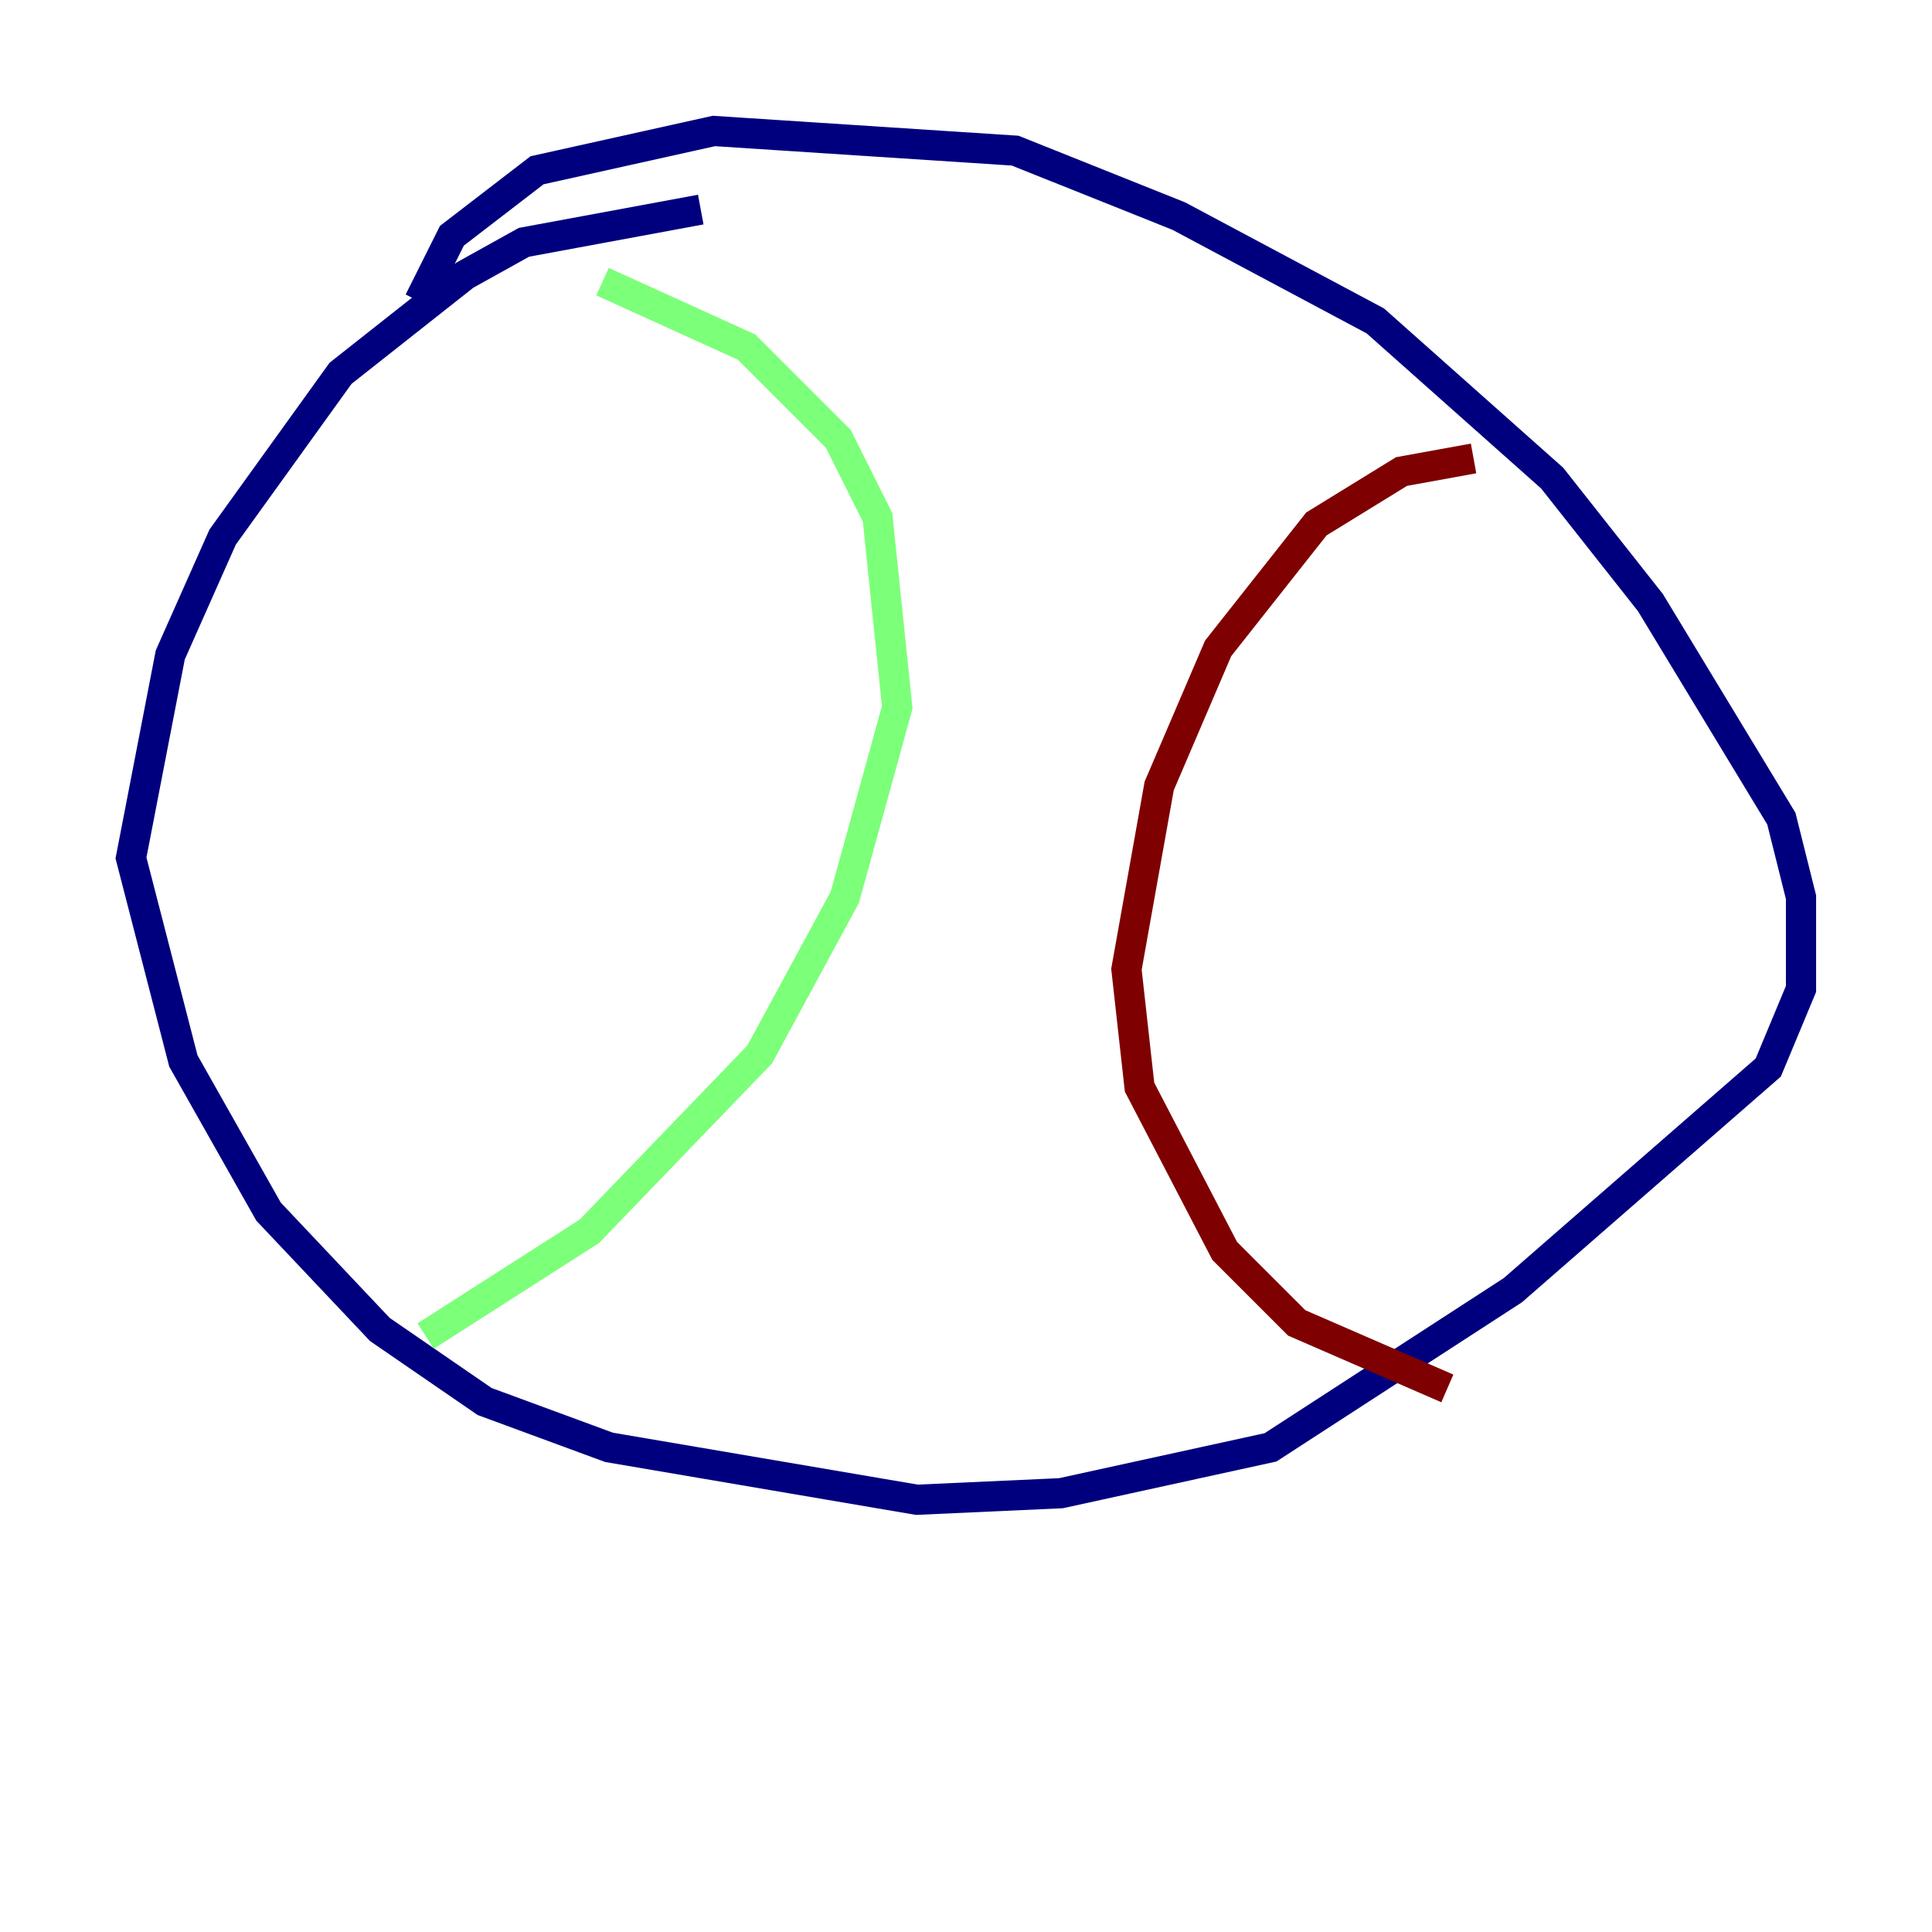 <?xml version="1.0" encoding="utf-8" ?>
<svg baseProfile="tiny" height="128" version="1.2" viewBox="0,0,128,128" width="128" xmlns="http://www.w3.org/2000/svg" xmlns:ev="http://www.w3.org/2001/xml-events" xmlns:xlink="http://www.w3.org/1999/xlink"><defs /><polyline fill="none" points="46.427,13.885 34.712,16.054 30.807,18.224 22.563,24.732 14.752,35.58 11.281,43.39 8.678,56.841 12.149,70.291 17.79,80.271 25.166,88.081 32.108,92.854 40.352,95.891 60.746,99.363 70.291,98.929 84.176,95.891 100.231,85.478 117.153,70.725 119.322,65.519 119.322,59.444 118.02,54.237 109.342,39.919 102.834,31.675 91.119,21.261 78.102,14.319 67.254,9.98 47.295,8.678 35.58,11.281 29.939,15.62 27.77,19.959" stroke="#00007f" stroke-width="2" /><polyline fill="none" points="39.919,18.658 49.464,22.997 55.539,29.071 58.142,34.278 59.444,46.861 55.973,59.444 50.332,69.858 39.051,81.573 28.203,88.515" stroke="#7cff79" stroke-width="2" /><polyline fill="none" points="97.627,30.373 92.854,31.241 87.214,34.712 80.705,42.956 76.8,52.068 74.63,64.217 75.498,72.027 81.139,82.875 85.912,87.647 95.891,91.986" stroke="#7f0000" stroke-width="2" /></svg>